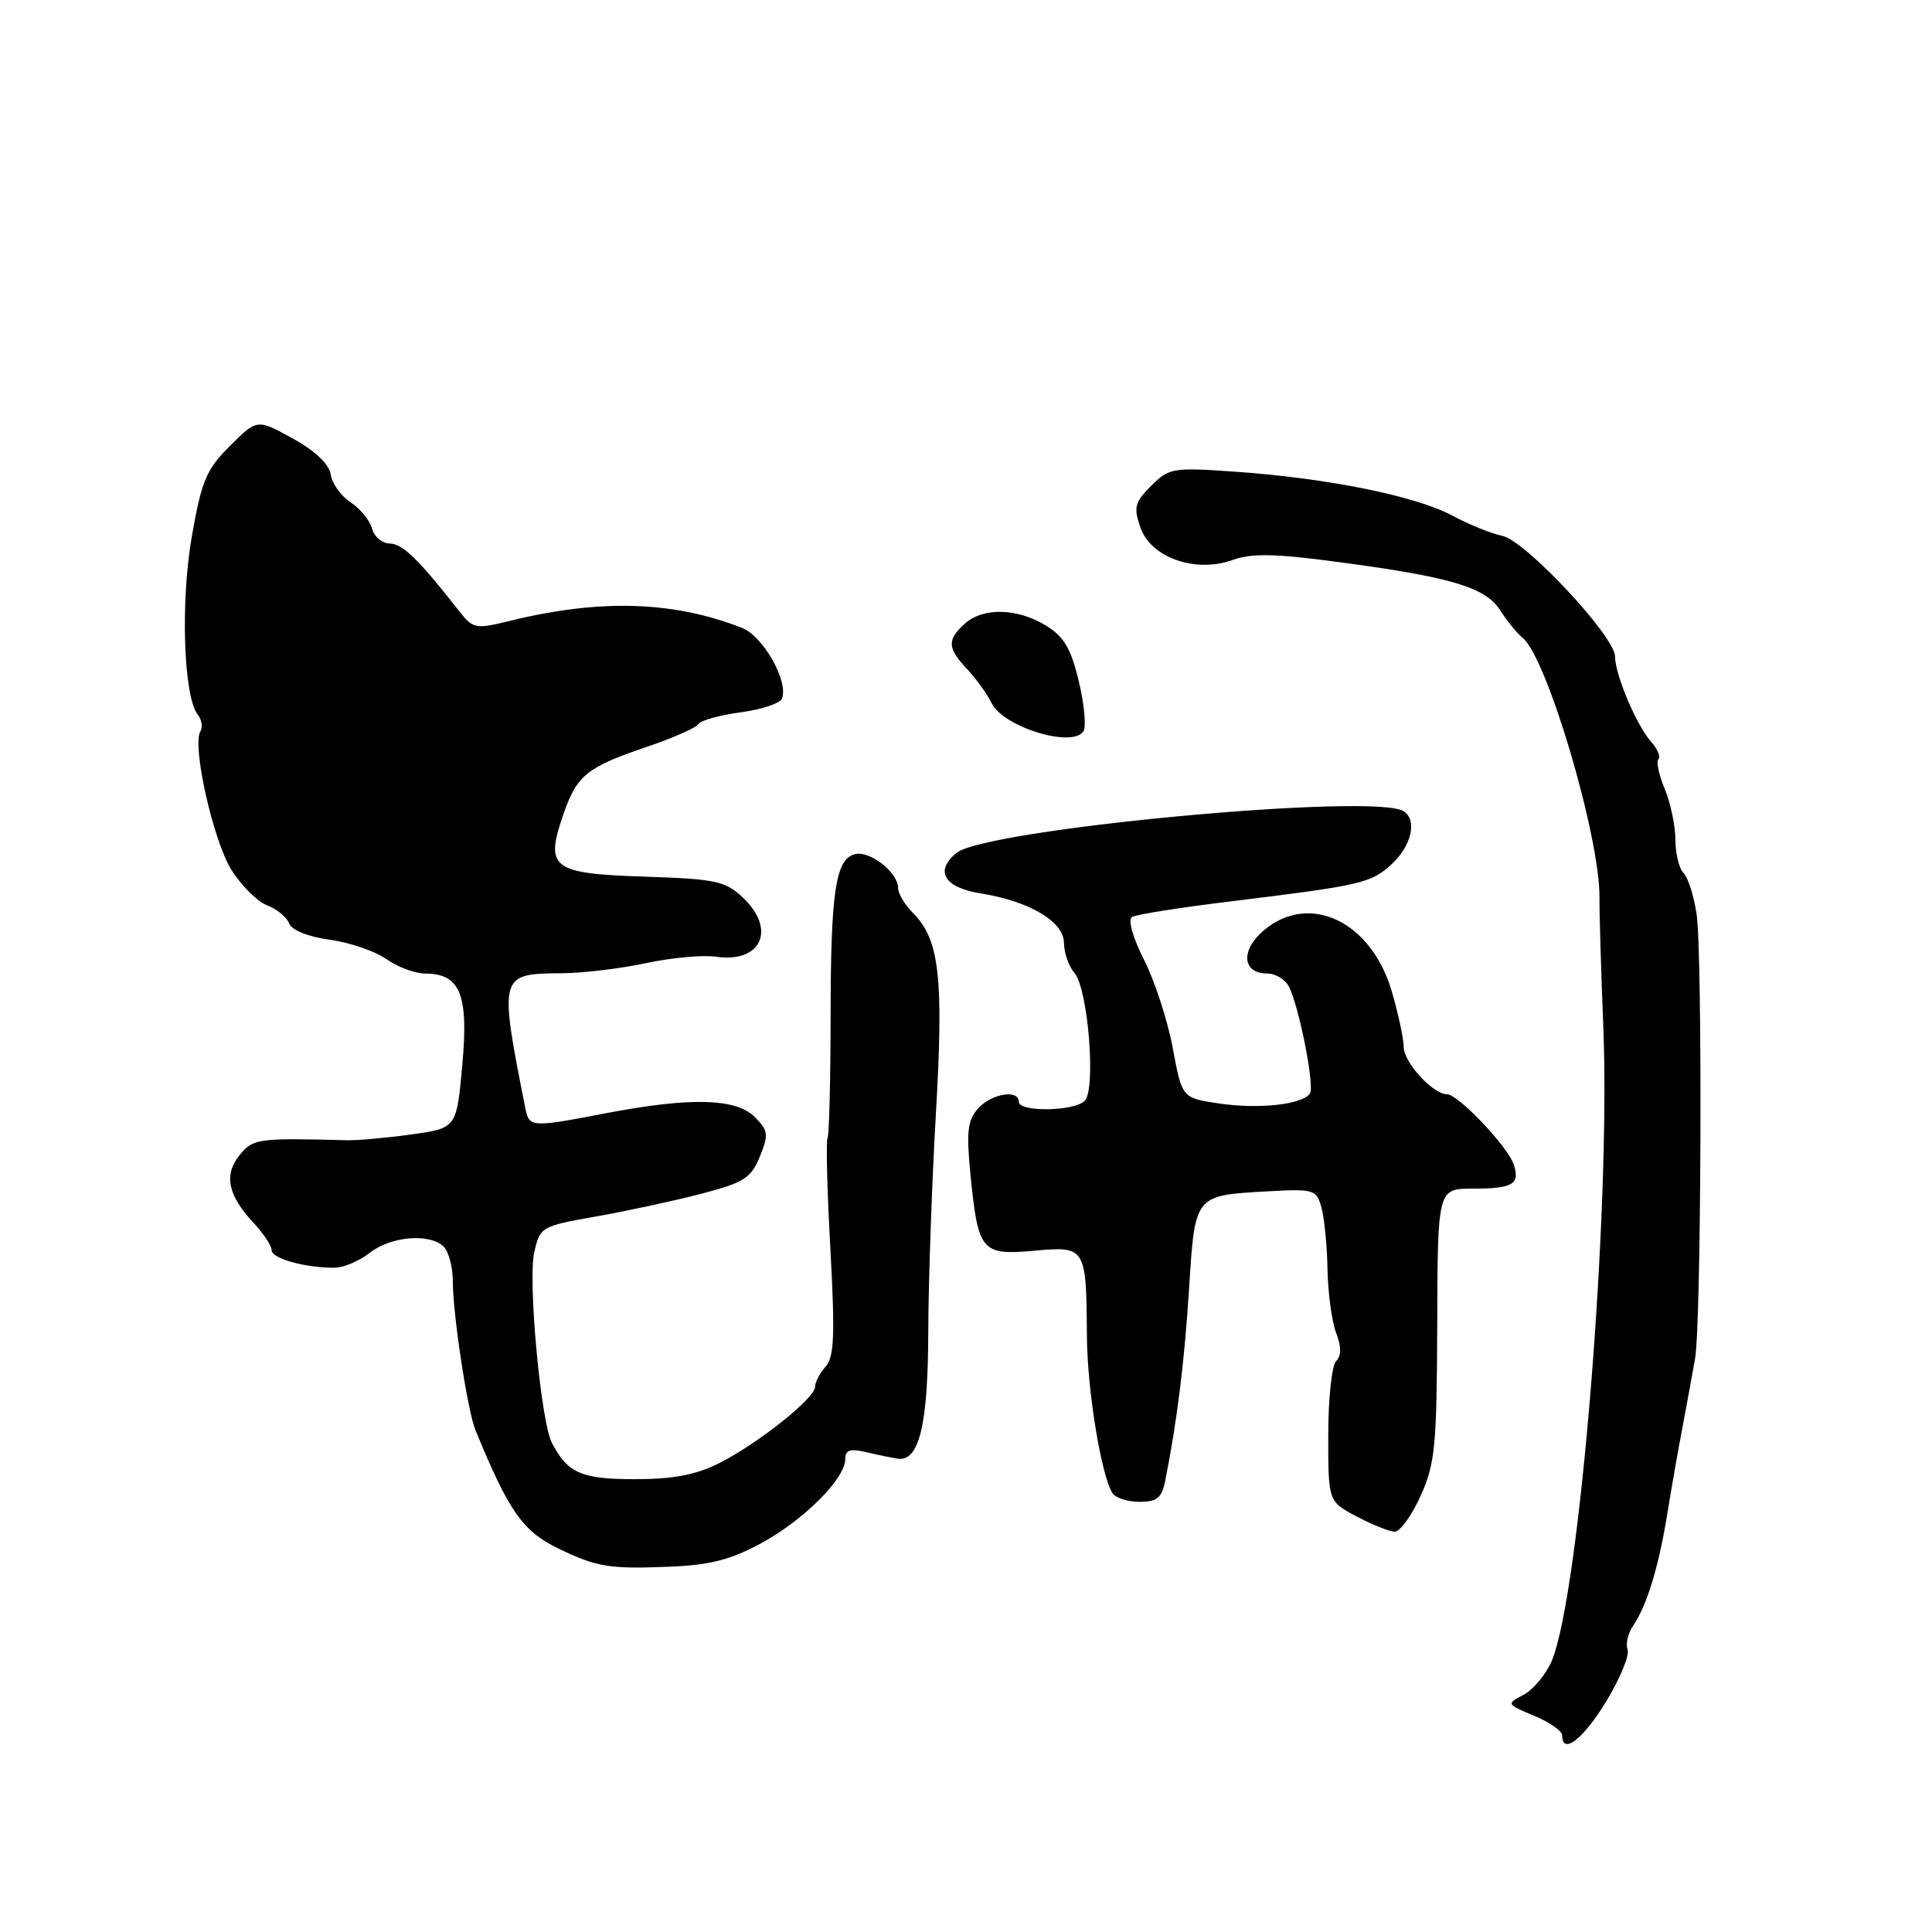 <?xml version="1.0" encoding="UTF-8" standalone="no"?>
<!DOCTYPE svg PUBLIC "-//W3C//DTD SVG 1.1//EN" "http://www.w3.org/Graphics/SVG/1.1/DTD/svg11.dtd" >
<svg xmlns="http://www.w3.org/2000/svg" xmlns:xlink="http://www.w3.org/1999/xlink" version="1.1" viewBox="0 0 256 256">
 <g >
 <path fill="currentColor"
d=" M 212.84 225.43 C 214.68 222.39 215.95 219.31 215.66 218.57 C 215.38 217.83 215.73 216.39 216.43 215.36 C 218.22 212.76 219.81 207.54 220.94 200.50 C 221.47 197.20 222.38 192.03 222.96 189.00 C 223.53 185.97 224.27 181.93 224.61 180.00 C 225.43 175.23 225.60 126.56 224.81 121.13 C 224.45 118.73 223.68 116.28 223.08 115.68 C 222.49 115.09 222.00 113.10 222.00 111.27 C 222.00 109.44 221.36 106.41 220.59 104.55 C 219.81 102.69 219.43 100.90 219.75 100.59 C 220.06 100.27 219.62 99.22 218.76 98.26 C 216.83 96.09 214.00 89.38 214.00 86.98 C 214.00 84.34 202.08 71.59 199.06 71.00 C 197.65 70.72 194.66 69.52 192.42 68.31 C 187.58 65.72 175.90 63.36 163.76 62.51 C 155.39 61.92 154.91 62.00 152.53 64.38 C 150.35 66.56 150.18 67.22 151.12 69.92 C 152.51 73.90 158.42 75.97 163.33 74.20 C 165.81 73.30 168.90 73.35 177.02 74.43 C 192.28 76.45 196.83 77.80 198.80 80.89 C 199.72 82.32 201.04 83.95 201.74 84.50 C 204.97 87.06 212.05 111.00 211.94 119.00 C 211.92 120.92 212.14 128.49 212.44 135.82 C 213.45 160.38 209.33 211.24 205.61 220.09 C 204.86 221.85 203.20 223.86 201.92 224.54 C 199.58 225.79 199.59 225.80 203.29 227.35 C 205.33 228.20 207.00 229.37 207.00 229.95 C 207.00 232.61 209.80 230.44 212.84 225.43 Z  M 100.89 204.47 C 106.53 201.40 112.00 195.92 112.00 193.35 C 112.00 192.13 112.64 191.92 114.75 192.41 C 116.26 192.77 118.15 193.16 118.94 193.28 C 121.79 193.71 122.97 188.85 123.00 176.50 C 123.02 169.90 123.47 156.89 124.01 147.59 C 125.06 129.48 124.49 124.49 120.95 120.95 C 119.88 119.88 119.00 118.39 119.00 117.65 C 119.00 115.66 115.41 112.78 113.40 113.16 C 110.73 113.68 110.07 117.96 110.06 134.75 C 110.05 143.20 109.87 150.43 109.65 150.81 C 109.44 151.19 109.60 157.80 110.03 165.50 C 110.65 176.89 110.54 179.79 109.40 181.08 C 108.63 181.95 108.00 183.15 108.00 183.76 C 108.00 185.27 100.44 191.28 95.29 193.88 C 92.20 195.43 89.22 196.00 84.11 196.00 C 77.04 196.00 75.21 195.20 73.12 191.17 C 71.67 188.39 69.94 169.75 70.78 166.00 C 71.55 162.55 71.67 162.48 79.03 161.18 C 83.14 160.45 89.39 159.10 92.93 158.18 C 98.59 156.70 99.52 156.11 100.68 153.25 C 101.87 150.33 101.81 149.81 100.00 148.00 C 97.52 145.52 91.47 145.37 80.34 147.50 C 70.27 149.43 70.12 149.42 69.59 146.75 C 66.11 129.16 66.14 129.02 74.37 128.96 C 77.19 128.95 82.25 128.34 85.61 127.62 C 88.97 126.90 93.14 126.51 94.87 126.77 C 100.88 127.65 102.92 123.15 98.42 118.92 C 96.10 116.74 94.83 116.47 85.41 116.16 C 73.13 115.76 72.19 115.04 74.62 107.99 C 76.43 102.71 77.72 101.67 85.74 98.95 C 89.17 97.79 92.23 96.44 92.53 95.95 C 92.83 95.46 95.35 94.76 98.13 94.39 C 100.90 94.02 103.37 93.20 103.62 92.56 C 104.50 90.25 101.12 84.29 98.30 83.19 C 89.23 79.64 79.53 79.34 67.64 82.25 C 62.98 83.39 62.69 83.33 60.84 80.97 C 55.48 74.13 53.34 72.04 51.66 72.02 C 50.64 72.01 49.58 71.12 49.30 70.05 C 49.02 68.97 47.75 67.41 46.47 66.57 C 45.19 65.73 44.00 64.07 43.82 62.88 C 43.62 61.50 41.79 59.76 38.79 58.10 C 34.07 55.50 34.07 55.50 30.49 59.07 C 27.34 62.19 26.72 63.66 25.42 71.07 C 23.90 79.75 24.32 92.32 26.21 94.71 C 26.74 95.37 26.89 96.37 26.55 96.92 C 25.41 98.77 28.26 111.45 30.68 115.29 C 32.00 117.37 34.12 119.48 35.40 119.96 C 36.68 120.45 37.99 121.52 38.31 122.35 C 38.65 123.26 40.81 124.12 43.69 124.52 C 46.34 124.88 49.72 126.04 51.21 127.09 C 52.70 128.14 54.99 129.00 56.30 129.00 C 60.98 129.00 62.11 131.75 61.26 141.09 C 60.50 149.49 60.50 149.49 54.50 150.32 C 51.20 150.78 47.38 151.12 46.00 151.09 C 34.12 150.78 33.53 150.86 31.74 153.07 C 29.63 155.68 30.19 158.39 33.61 162.05 C 34.93 163.46 36.00 165.09 36.00 165.68 C 36.00 166.77 40.54 168.02 44.37 167.98 C 45.54 167.97 47.62 167.08 49.00 166.00 C 51.81 163.80 56.98 163.38 58.80 165.20 C 59.46 165.86 60.00 167.91 60.00 169.76 C 60.00 174.13 61.95 186.93 63.00 189.50 C 67.43 200.29 69.26 202.90 74.00 205.19 C 79.07 207.64 80.71 207.92 88.57 207.60 C 94.10 207.38 96.77 206.70 100.89 204.47 Z  M 188.22 198.25 C 190.16 193.97 190.38 191.70 190.44 175.50 C 190.50 157.50 190.50 157.50 195.16 157.50 C 200.45 157.50 201.43 156.92 200.59 154.33 C 199.83 151.97 193.22 145.00 191.75 145.00 C 189.88 145.00 186.00 140.78 186.00 138.73 C 186.00 137.67 185.29 134.37 184.43 131.40 C 181.71 122.05 173.44 118.14 167.39 123.34 C 164.34 125.97 164.63 129.00 167.93 129.00 C 169.03 129.00 170.32 129.79 170.80 130.75 C 172.16 133.47 174.20 143.86 173.58 144.87 C 172.67 146.35 166.84 147.00 161.56 146.22 C 156.62 145.49 156.62 145.49 155.40 138.89 C 154.73 135.26 153.02 130.00 151.60 127.20 C 150.10 124.25 149.43 121.85 149.99 121.51 C 150.52 121.18 156.25 120.27 162.73 119.48 C 180.47 117.31 181.67 117.04 184.44 114.47 C 187.06 112.04 187.81 108.62 185.97 107.48 C 182.03 105.04 130.66 109.84 126.75 113.01 C 123.81 115.39 125.10 117.60 129.89 118.37 C 136.38 119.40 140.95 122.10 140.98 124.92 C 140.99 126.25 141.62 128.05 142.37 128.92 C 144.18 131.01 145.25 144.35 143.73 145.87 C 142.33 147.27 135.00 147.38 135.00 146.00 C 135.00 144.31 131.41 144.89 129.61 146.87 C 128.21 148.43 128.03 149.92 128.59 155.62 C 129.60 165.83 130.04 166.36 137.01 165.73 C 143.88 165.11 143.94 165.21 144.02 177.00 C 144.07 184.17 145.89 195.39 147.40 197.84 C 147.80 198.48 149.41 199.00 150.98 199.00 C 153.30 199.00 153.94 198.48 154.39 196.25 C 155.98 188.26 156.95 180.41 157.56 170.72 C 158.35 158.28 158.25 158.40 167.95 157.86 C 174.11 157.52 174.43 157.61 175.10 160.00 C 175.48 161.38 175.85 165.06 175.90 168.18 C 175.96 171.31 176.47 175.10 177.04 176.60 C 177.75 178.48 177.75 179.65 177.04 180.36 C 176.47 180.93 176.00 185.35 176.00 190.18 C 176.00 198.95 176.00 198.95 179.75 200.93 C 181.81 202.02 184.08 202.93 184.79 202.96 C 185.49 202.98 187.04 200.86 188.22 198.25 Z  M 143.57 96.88 C 143.95 96.27 143.67 93.28 142.94 90.25 C 141.90 85.90 140.97 84.34 138.56 82.87 C 134.77 80.56 130.24 80.47 127.83 82.65 C 125.47 84.79 125.52 85.87 128.14 88.65 C 129.32 89.90 130.79 91.94 131.40 93.18 C 132.99 96.37 142.17 99.16 143.57 96.88 Z "/>
</g>
</svg>